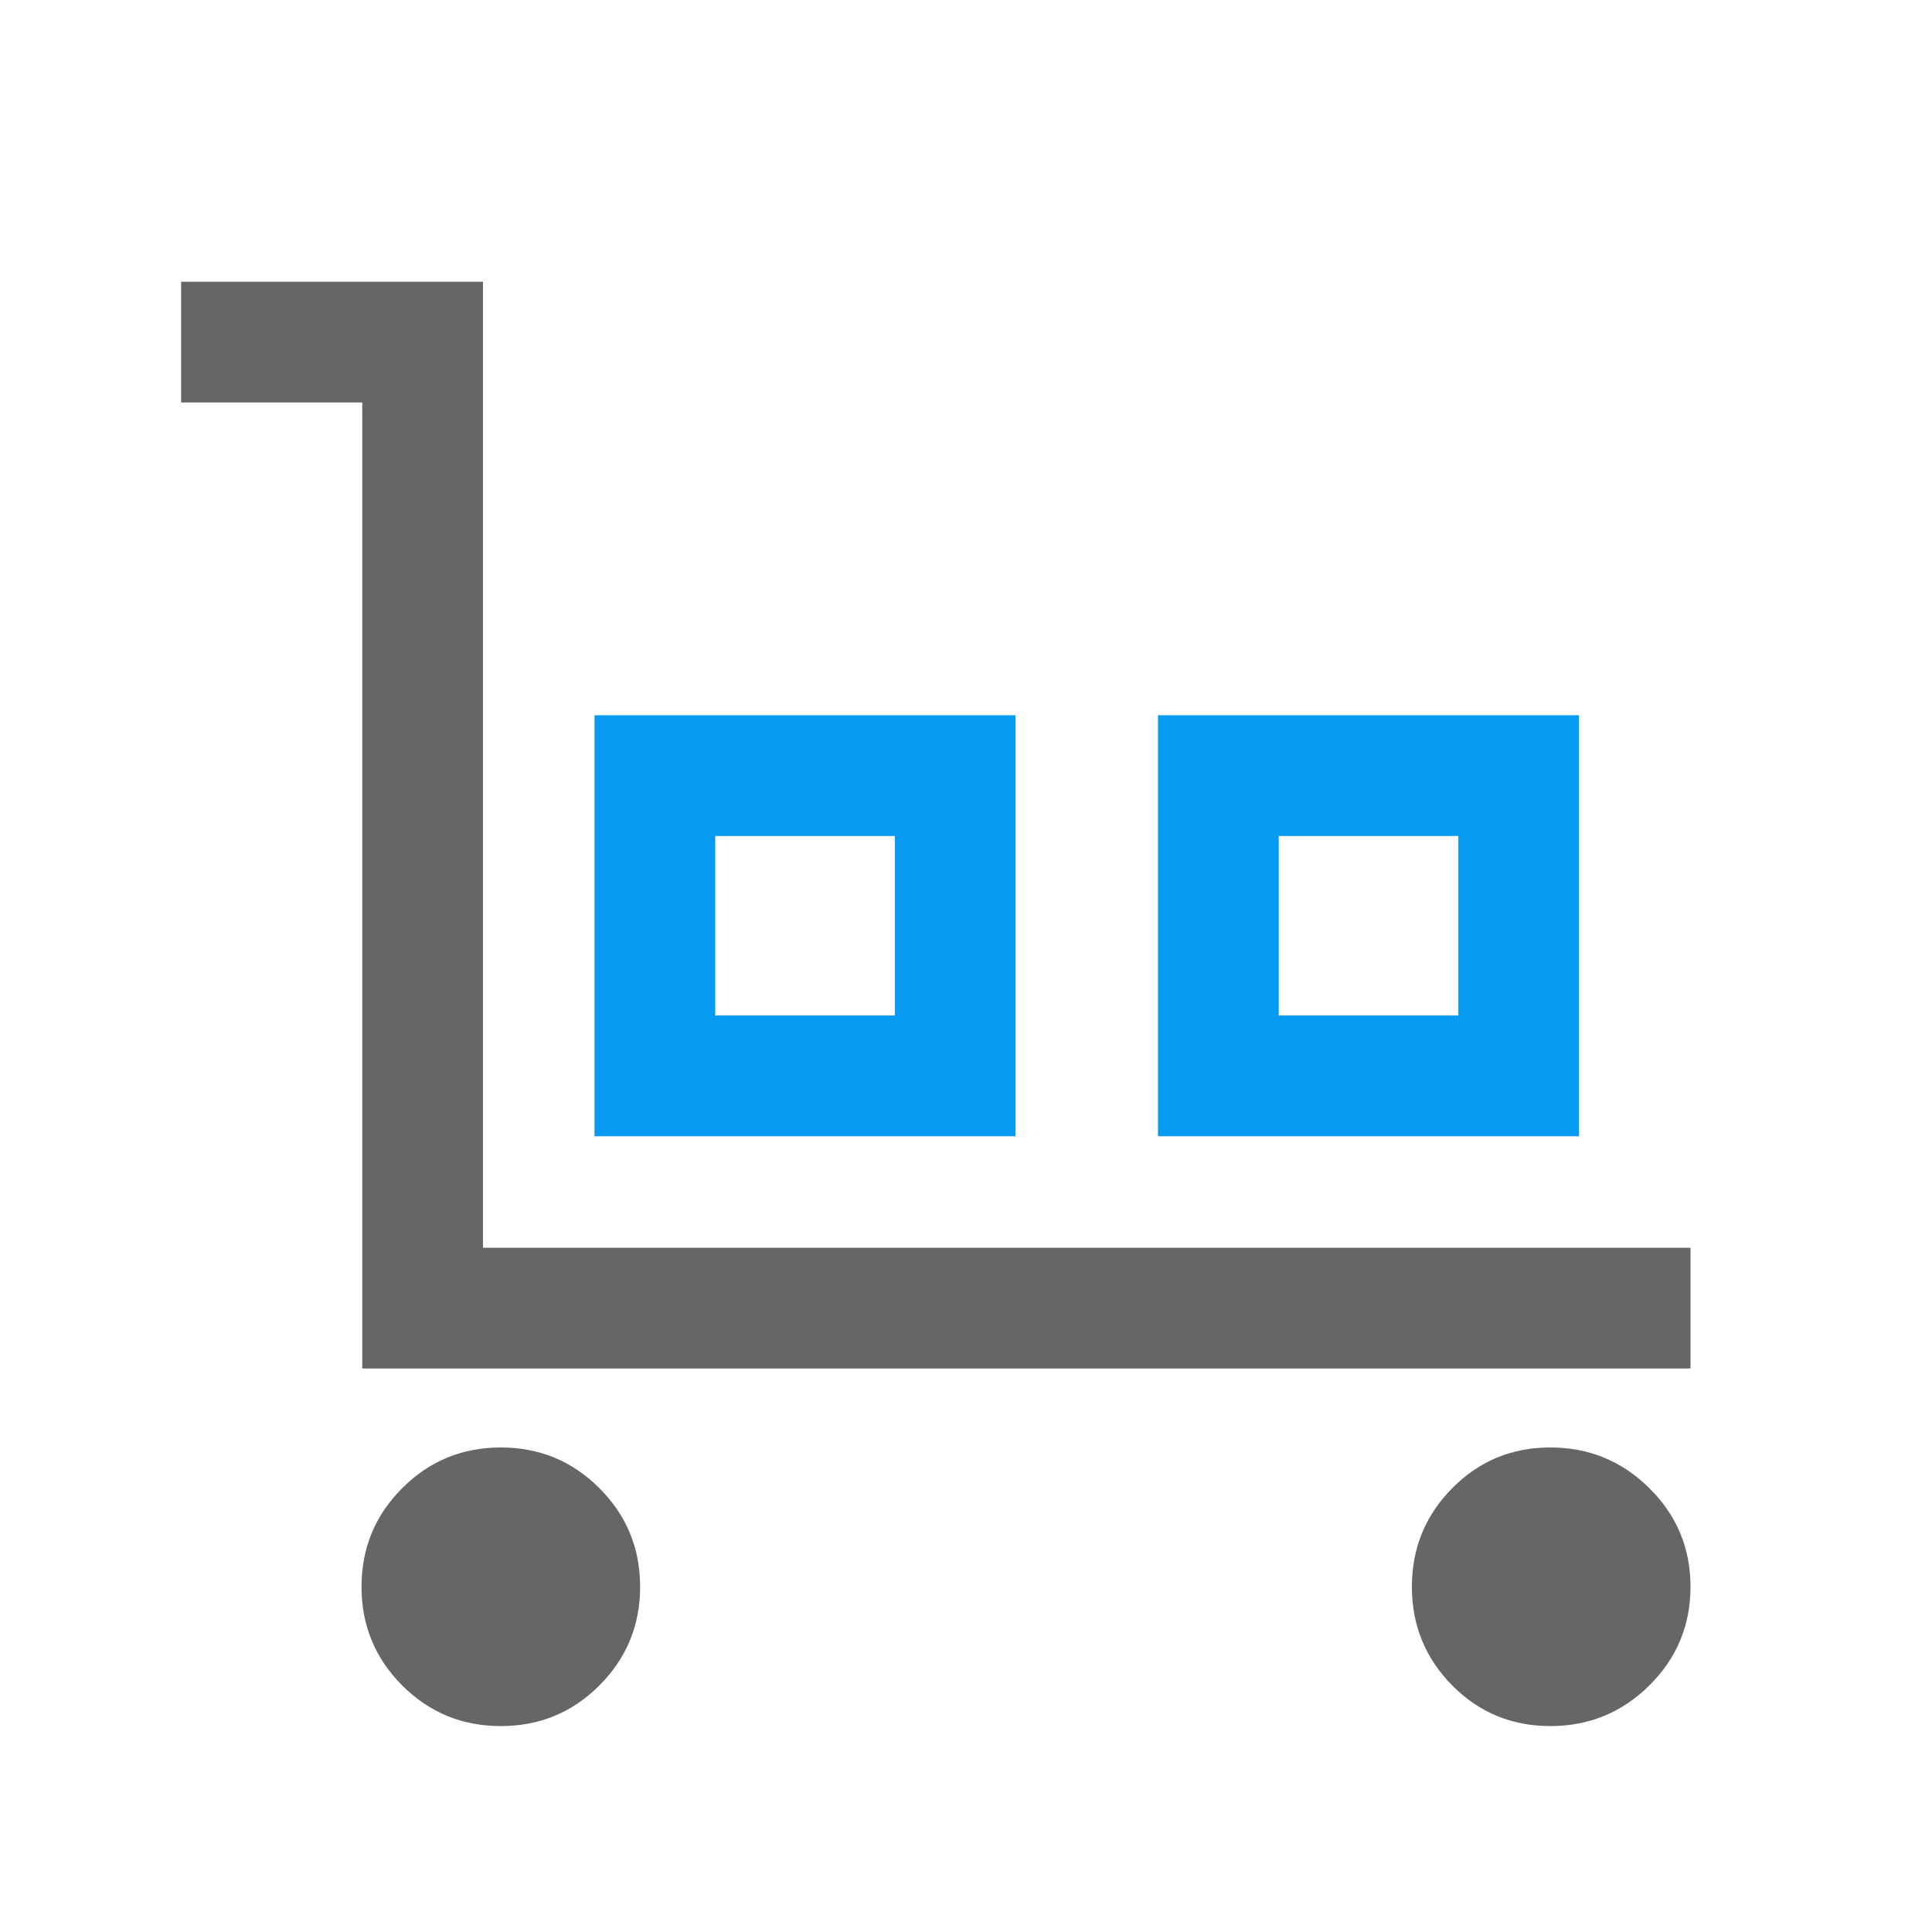 <?xml version="1.0" encoding="UTF-8" standalone="no"?>
<!DOCTYPE svg PUBLIC "-//W3C//DTD SVG 1.1//EN" "http://www.w3.org/Graphics/SVG/1.1/DTD/svg11.dtd">
<svg width="100%" height="100%" viewBox="0 0 24 24" version="1.1" xmlns="http://www.w3.org/2000/svg" xmlns:xlink="http://www.w3.org/1999/xlink" xml:space="preserve" xmlns:serif="http://www.serif.com/" style="fill-rule:evenodd;clip-rule:evenodd;stroke-linejoin:round;stroke-miterlimit:2;">
    <path d="M7.385,14.115L7.385,8.885L12.615,8.885L12.615,14.115L7.385,14.115ZM8.885,12.615L11.116,12.615L11.116,10.385L8.885,10.385L8.885,12.615Z" style="fill:rgb(6,154,243);fill-rule:nonzero;"/>
    <path d="M14.385,14.115L14.385,8.885L19.615,8.885L19.615,14.115L14.385,14.115ZM15.885,12.615L18.116,12.615L18.116,10.385L15.885,10.385L15.885,12.615Z" style="fill:rgb(6,154,243);fill-rule:nonzero;"/>
    <path d="M19.259,21.442C18.78,21.442 18.374,21.274 18.04,20.937C17.706,20.599 17.539,20.191 17.539,19.712C17.539,19.232 17.706,18.824 18.04,18.487C18.374,18.149 18.78,17.981 19.259,17.981C19.738,17.981 20.148,18.149 20.489,18.487C20.83,18.824 21,19.232 21,19.712C21,20.191 20.83,20.599 20.489,20.937C20.148,21.274 19.738,21.442 19.259,21.442ZM6.221,21.442C5.742,21.442 5.333,21.274 4.996,20.937C4.659,20.599 4.491,20.191 4.491,19.712C4.491,19.232 4.659,18.824 4.996,18.487C5.333,18.149 5.742,17.981 6.221,17.981C6.701,17.981 7.109,18.149 7.446,18.487C7.783,18.824 7.952,19.232 7.952,19.712C7.952,20.191 7.783,20.599 7.446,20.937C7.109,21.274 6.701,21.442 6.221,21.442ZM4.5,17L4.5,5L2.25,5L2.25,3.5L6,3.5L6,15.5L21,15.5L21,17L4.5,17Z" style="fill:rgb(102,102,102);fill-rule:nonzero;"/>
</svg>
